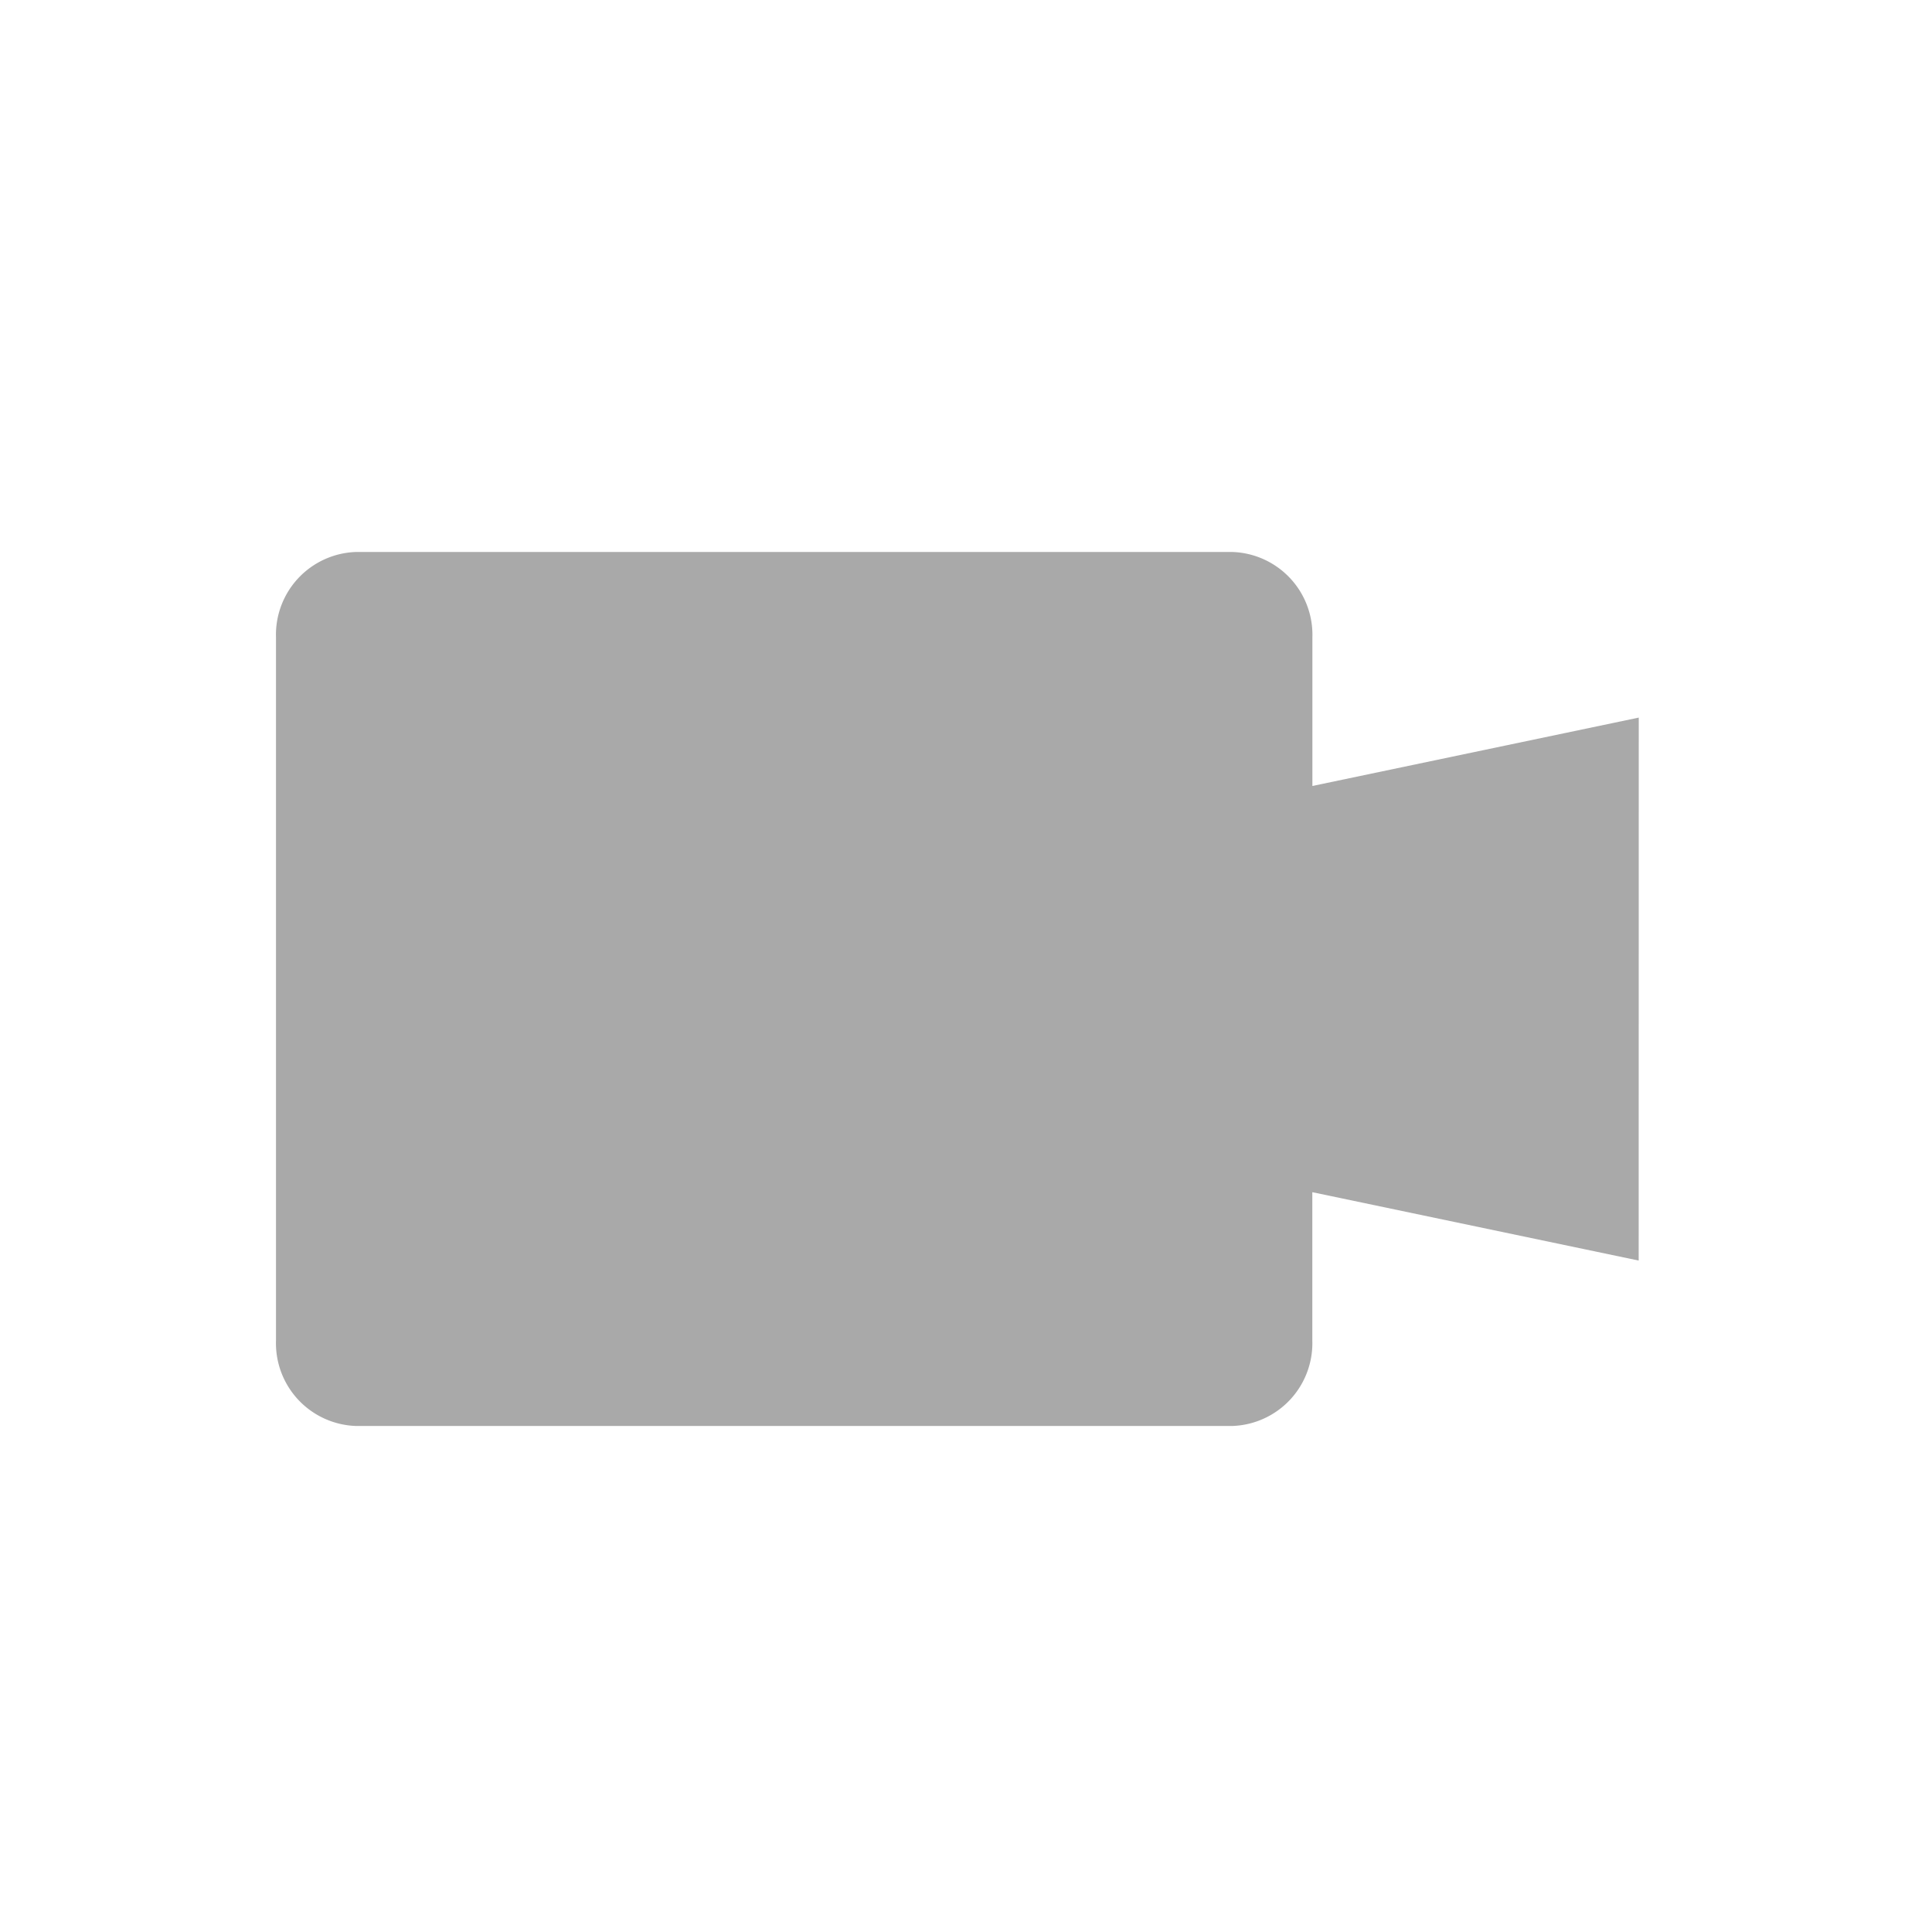 <svg xmlns="http://www.w3.org/2000/svg" xmlns:xlink="http://www.w3.org/1999/xlink" width="28" height="28" viewBox="0 0 28 28">
  <defs>
    <clipPath id="clip-path">
      <rect id="사각형_1654" data-name="사각형 1654" width="19.75" height="12.666" fill="#a9a9a9"/>
    </clipPath>
  </defs>
  <g id="그룹_607" data-name="그룹 607" transform="translate(-228 -603)">
    <rect id="사각형_1817" data-name="사각형 1817" width="28" height="28" transform="translate(228 603)" fill="none"/>
    <g id="그룹_406" data-name="그룹 406" transform="translate(232 611)">
      <g id="그룹_405" data-name="그룹 405" transform="translate(0 0)" clip-path="url(#clip-path)">
        <path id="패스_1127" data-name="패스 1127" d="M19.75,2.4l-4.73.991V1.24A1.2,1.2,0,0,0,13.867,0H1.152A1.2,1.2,0,0,0,0,1.24V11.426a1.2,1.2,0,0,0,1.152,1.24H13.867a1.2,1.2,0,0,0,1.152-1.24V9.278l4.73.991Z" transform="translate(0 0)" fill="#a9a9a9"/>
      </g>
    </g>
  </g>
</svg>
